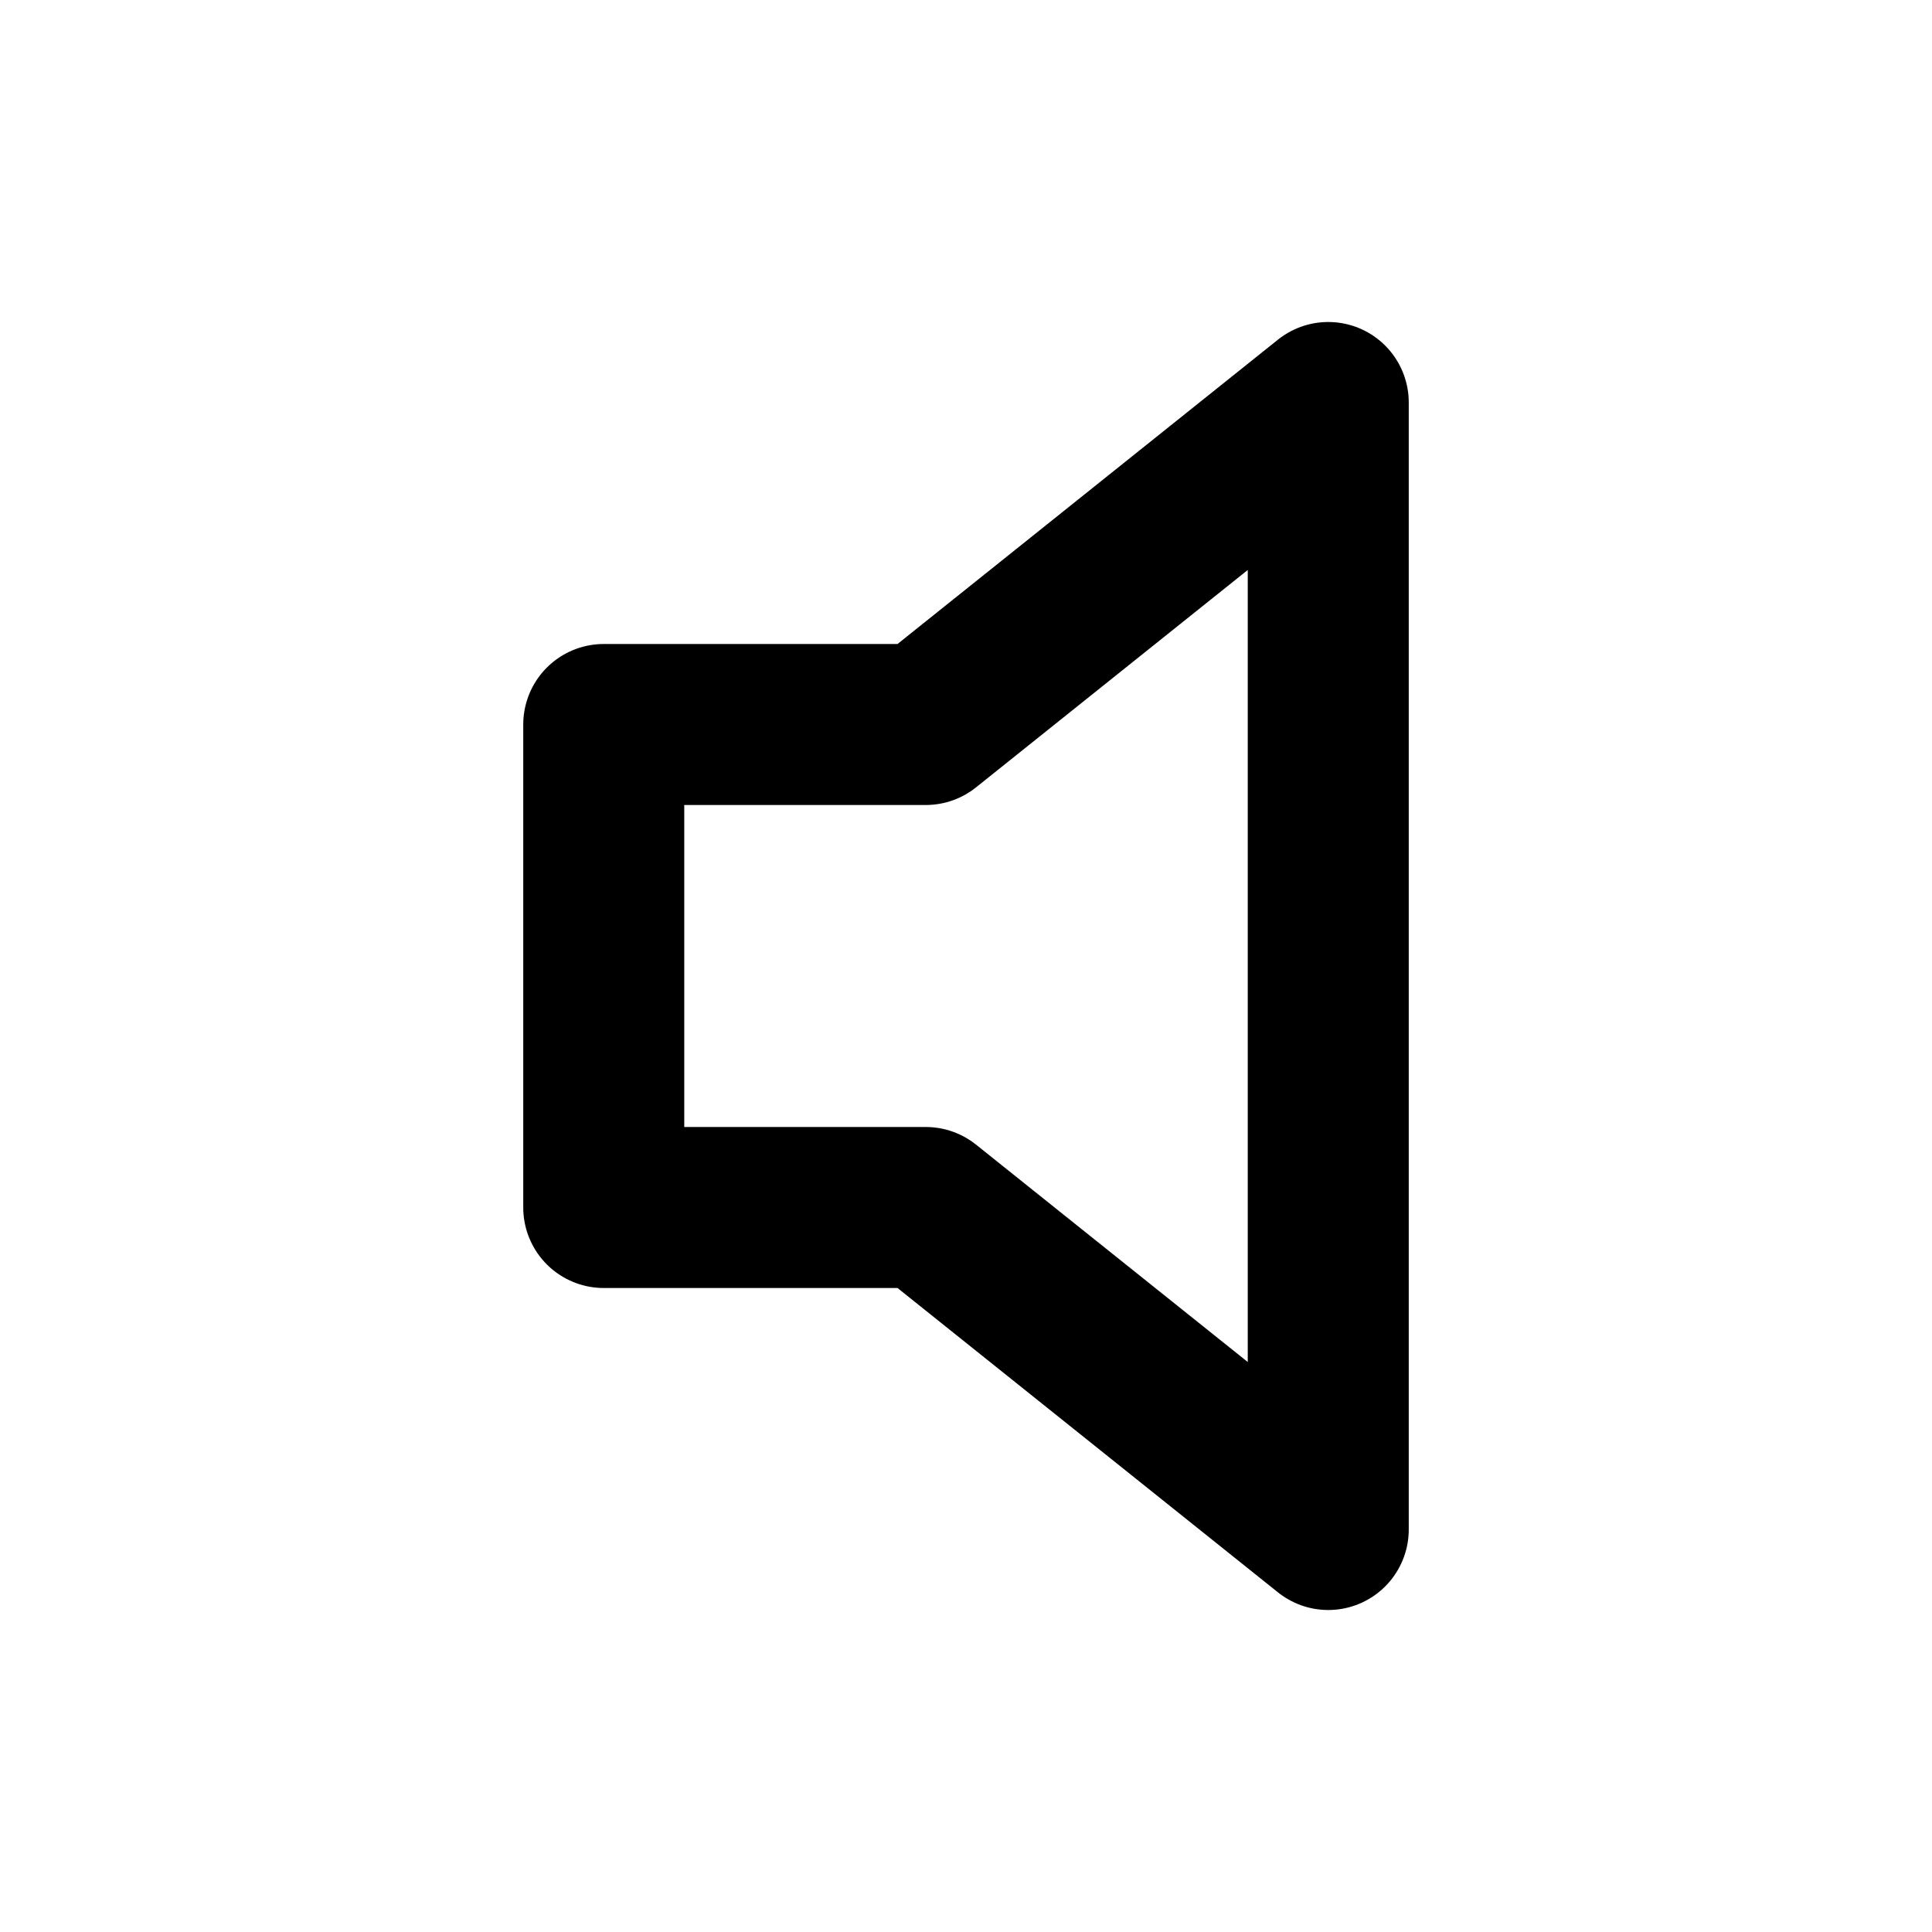 <svg
	width="24"
	height="24"
	viewBox="0 0 24 24"
	fill="none"
	xmlns="http://www.w3.org/2000/svg"
>
	<g class="oi-volume-centered">
		<path
			class="oi-vector"
			d="M16.5 5L11.5 9H7.5V15H11.5L16.5 19V5Z"
			stroke="black"
			stroke-width="2"
			stroke-linecap="round"
			stroke-linejoin="round"
		/>
	</g>
</svg>